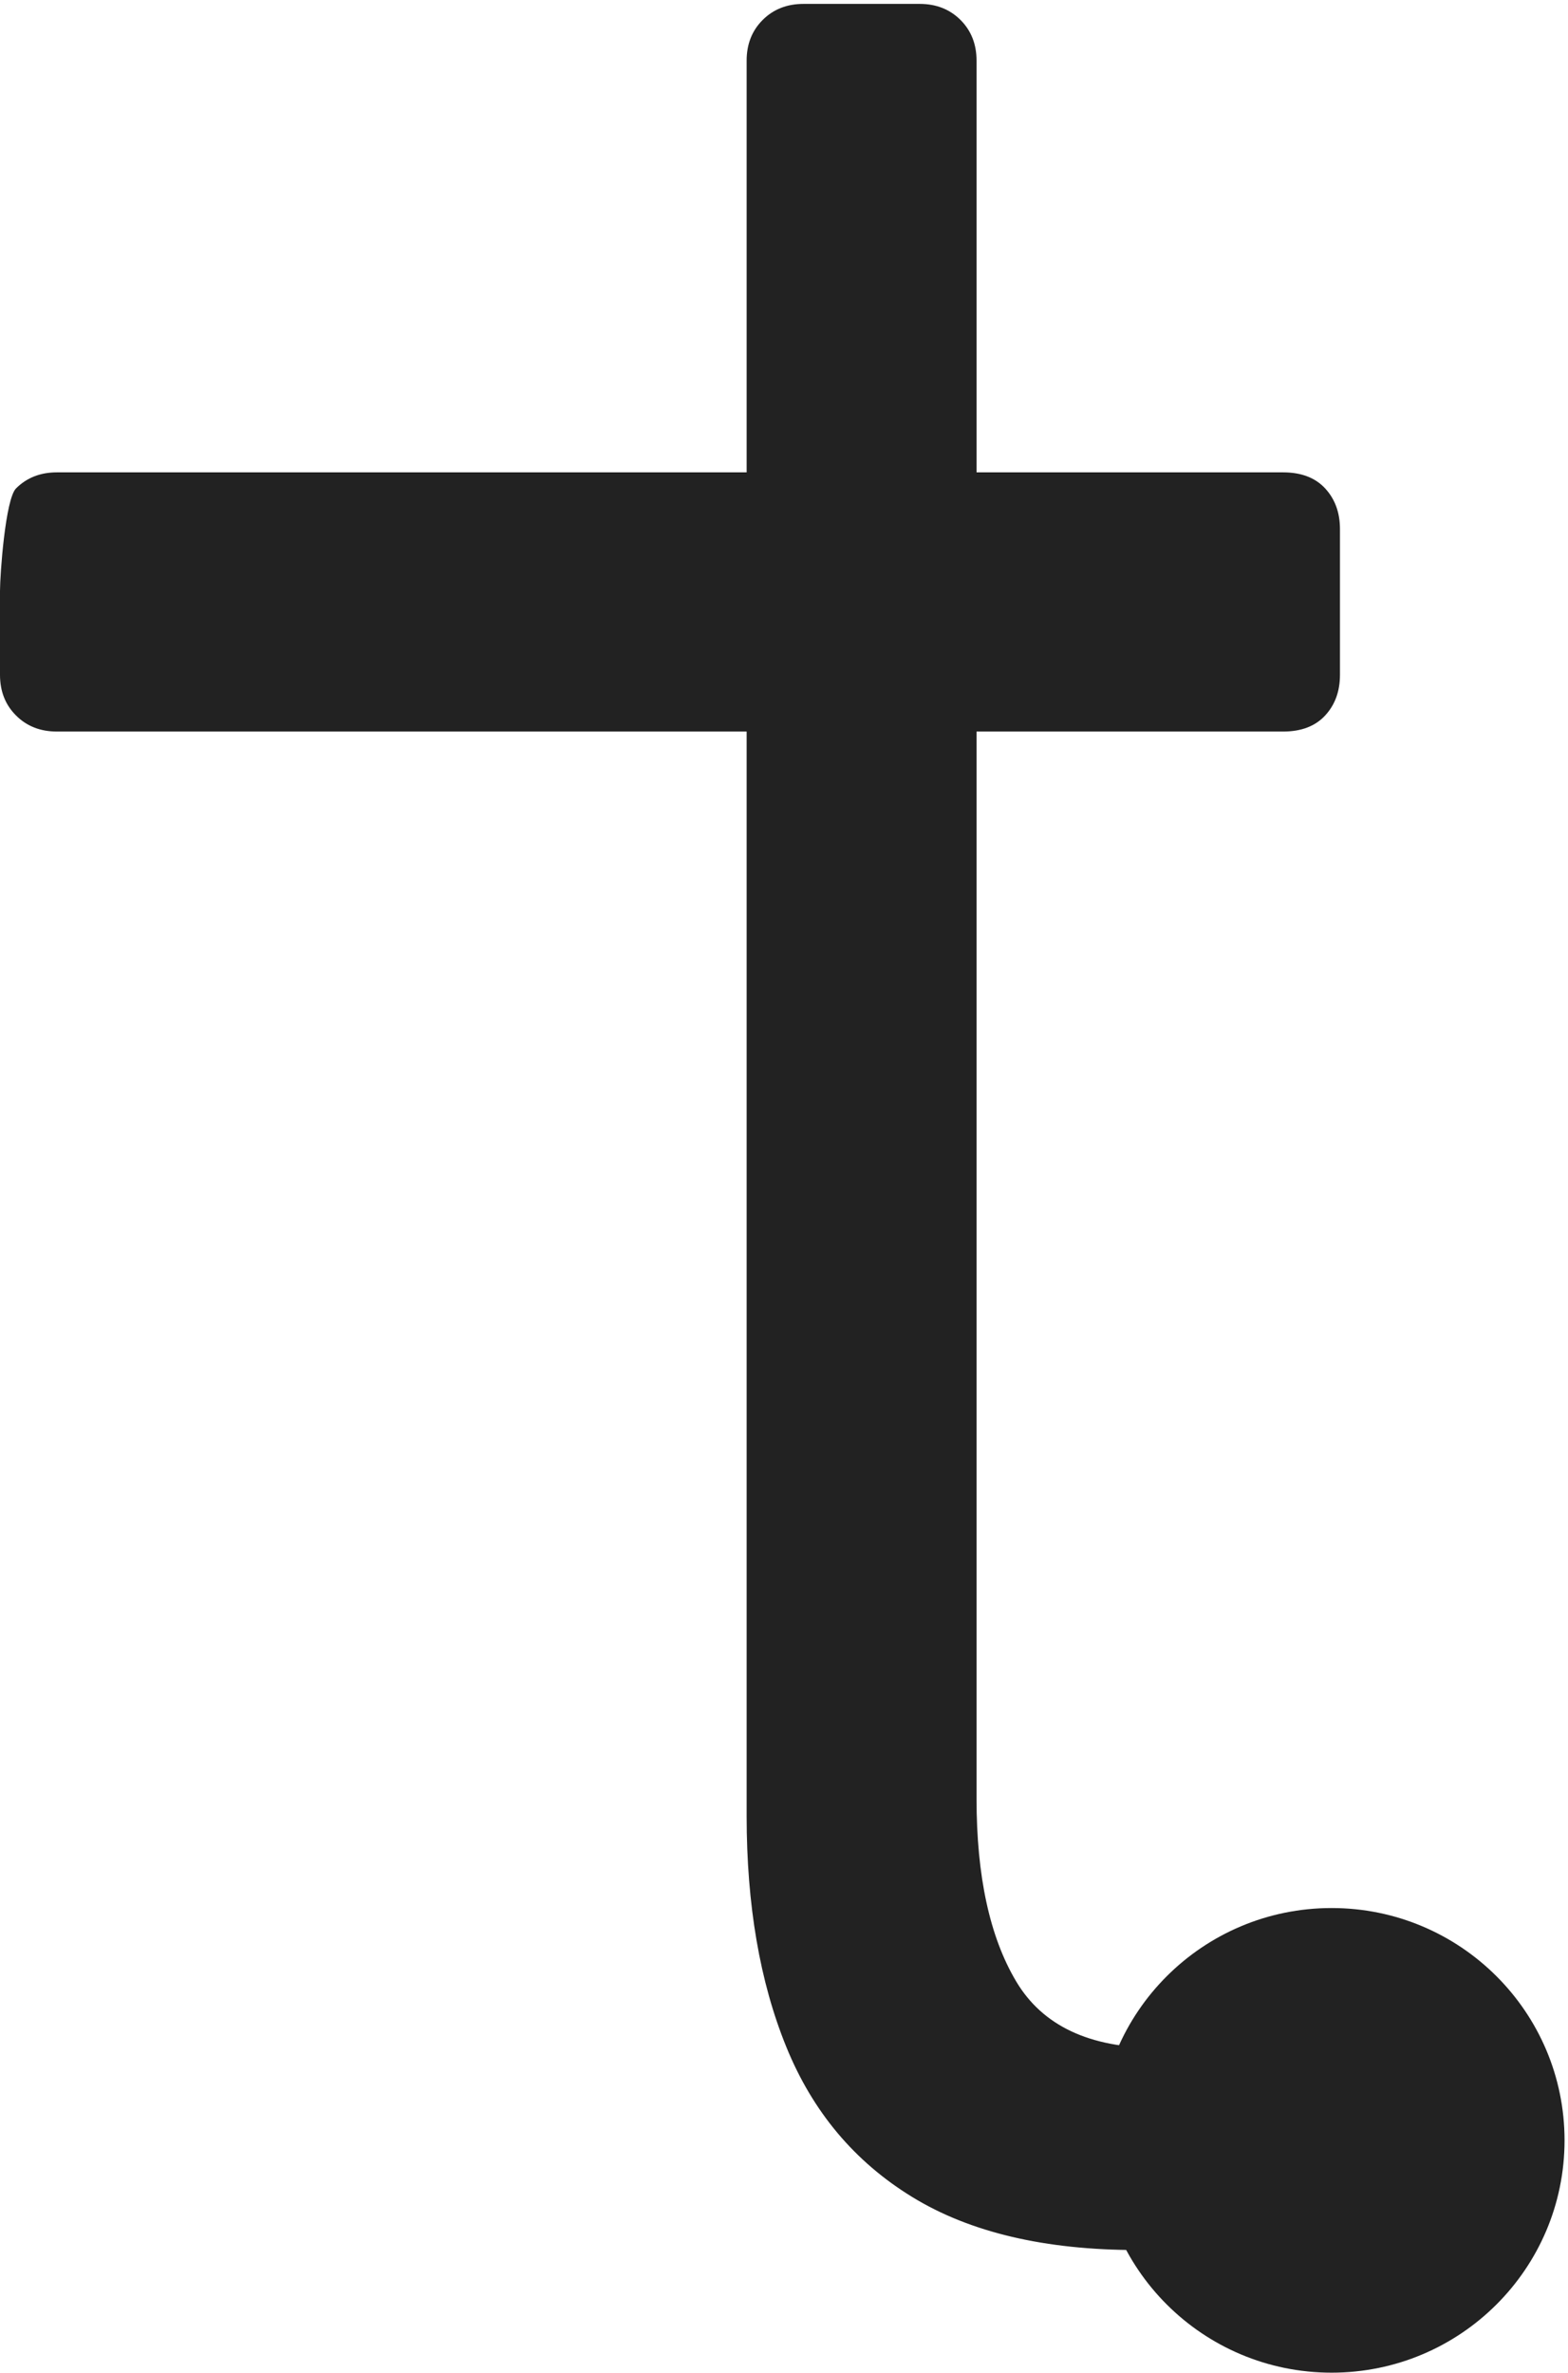 <svg width="115" height="174" viewBox="0 0 115 174" fill="none" xmlns="http://www.w3.org/2000/svg">
<path fill-rule="evenodd" clip-rule="evenodd" d="M54.76 53.646V133.18C54.76 139.689 55.726 145.325 57.661 150.085C59.593 154.848 62.675 158.523 66.908 161.114C71.138 163.707 76.636 165.001 83.407 165.001C83.407 165.001 98.122 164.611 98.91 163.826C99.695 163.044 100.088 162.049 100.088 160.843V154.334C100.088 153.13 99.695 152.136 98.91 151.351C98.122 150.568 97.125 150.175 95.918 150.175H84.858C79.9 150.175 76.455 148.548 74.523 145.294C72.588 142.039 71.622 137.581 71.622 131.914V53.646H94.105C95.434 53.646 96.462 53.256 97.187 52.471C97.913 51.688 98.275 50.694 98.275 49.487V38.797C98.275 37.594 97.913 36.599 97.187 35.814C96.462 35.031 95.434 34.639 94.105 34.639H71.622V4.444C71.622 3.241 71.228 2.246 70.444 1.461C69.656 0.678 68.659 0.286 67.452 0.286H58.93C57.72 0.286 56.723 0.678 55.938 1.461C55.151 2.246 54.76 3.241 54.76 4.444V34.639H4.17C2.96 34.639 1.963 35.031 1.178 35.814C0.391 36.599 0 42.137 0 43.34V49.487C0 50.694 0.391 51.688 1.178 52.471C1.963 53.256 2.96 53.646 4.17 53.646H54.76Z" fill="#222222"/>
<path fill-rule="evenodd" clip-rule="evenodd" d="M97.663 139.921C107.099 139.921 114.747 147.549 114.747 156.958C114.747 166.367 107.099 173.994 97.663 173.994C88.228 173.994 80.579 166.367 80.579 156.958C80.579 147.549 88.228 139.921 97.663 139.921Z" fill="#222222"/>
</svg>
